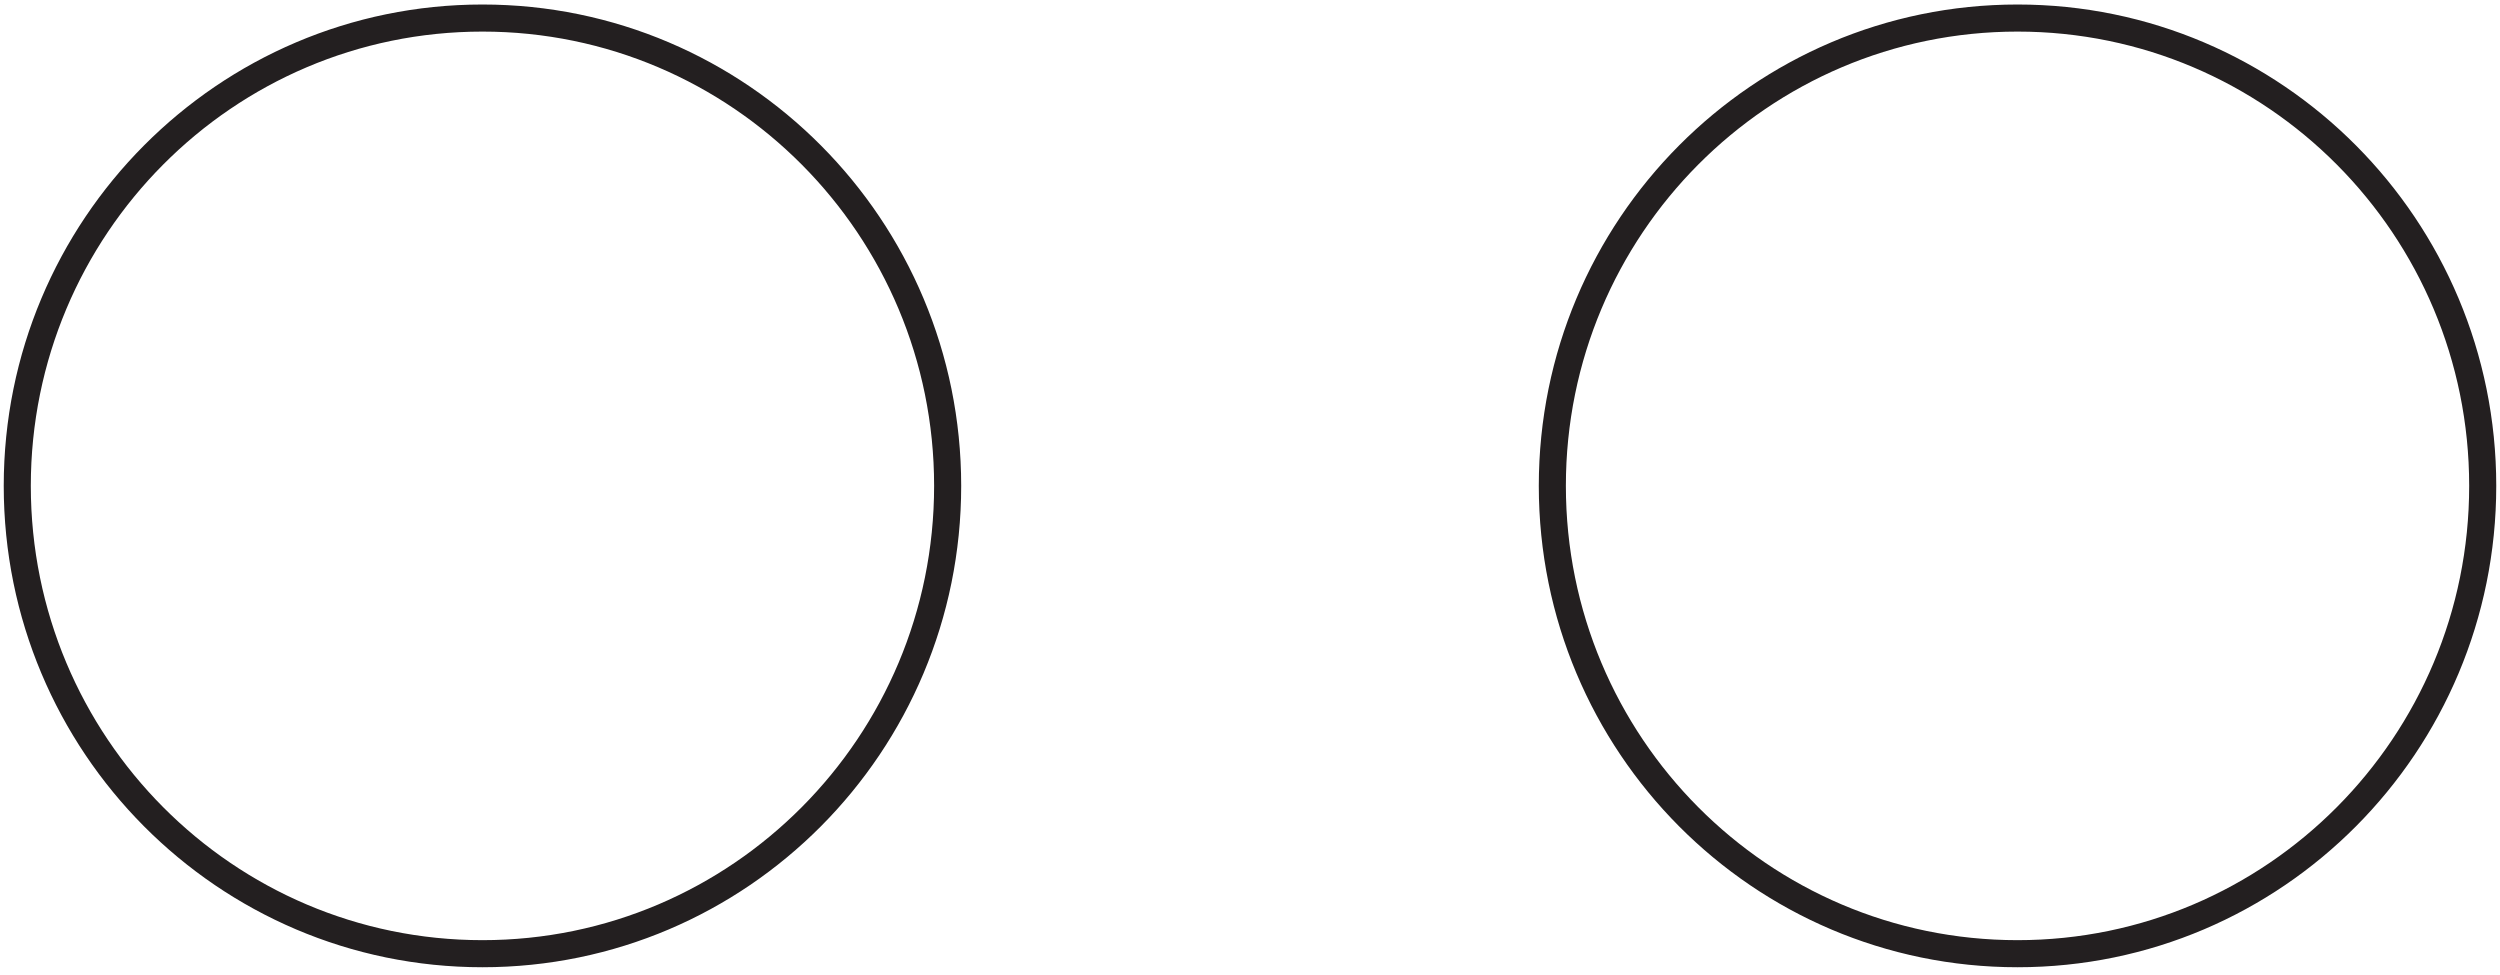 <svg width="277" height="108" viewBox="0 0 277 108" fill="none" xmlns="http://www.w3.org/2000/svg">
<path d="M105 53.835C105 82.471 81.916 105.67 53.457 105.67C24.998 105.67 1.914 82.471 1.914 53.835C1.914 25.2 24.998 2 53.457 2C81.916 2 105 25.2 105 53.835Z" stroke="#231F20" stroke-width="3"/>
<path d="M171.999 53.835C171.999 82.471 195.084 105.67 223.542 105.67C252.001 105.67 275.085 82.471 275.085 53.835C275.085 25.2 252.001 2 223.542 2C195.084 2 171.999 25.2 171.999 53.835Z" stroke="#231F20" stroke-width="3"/>
</svg>
